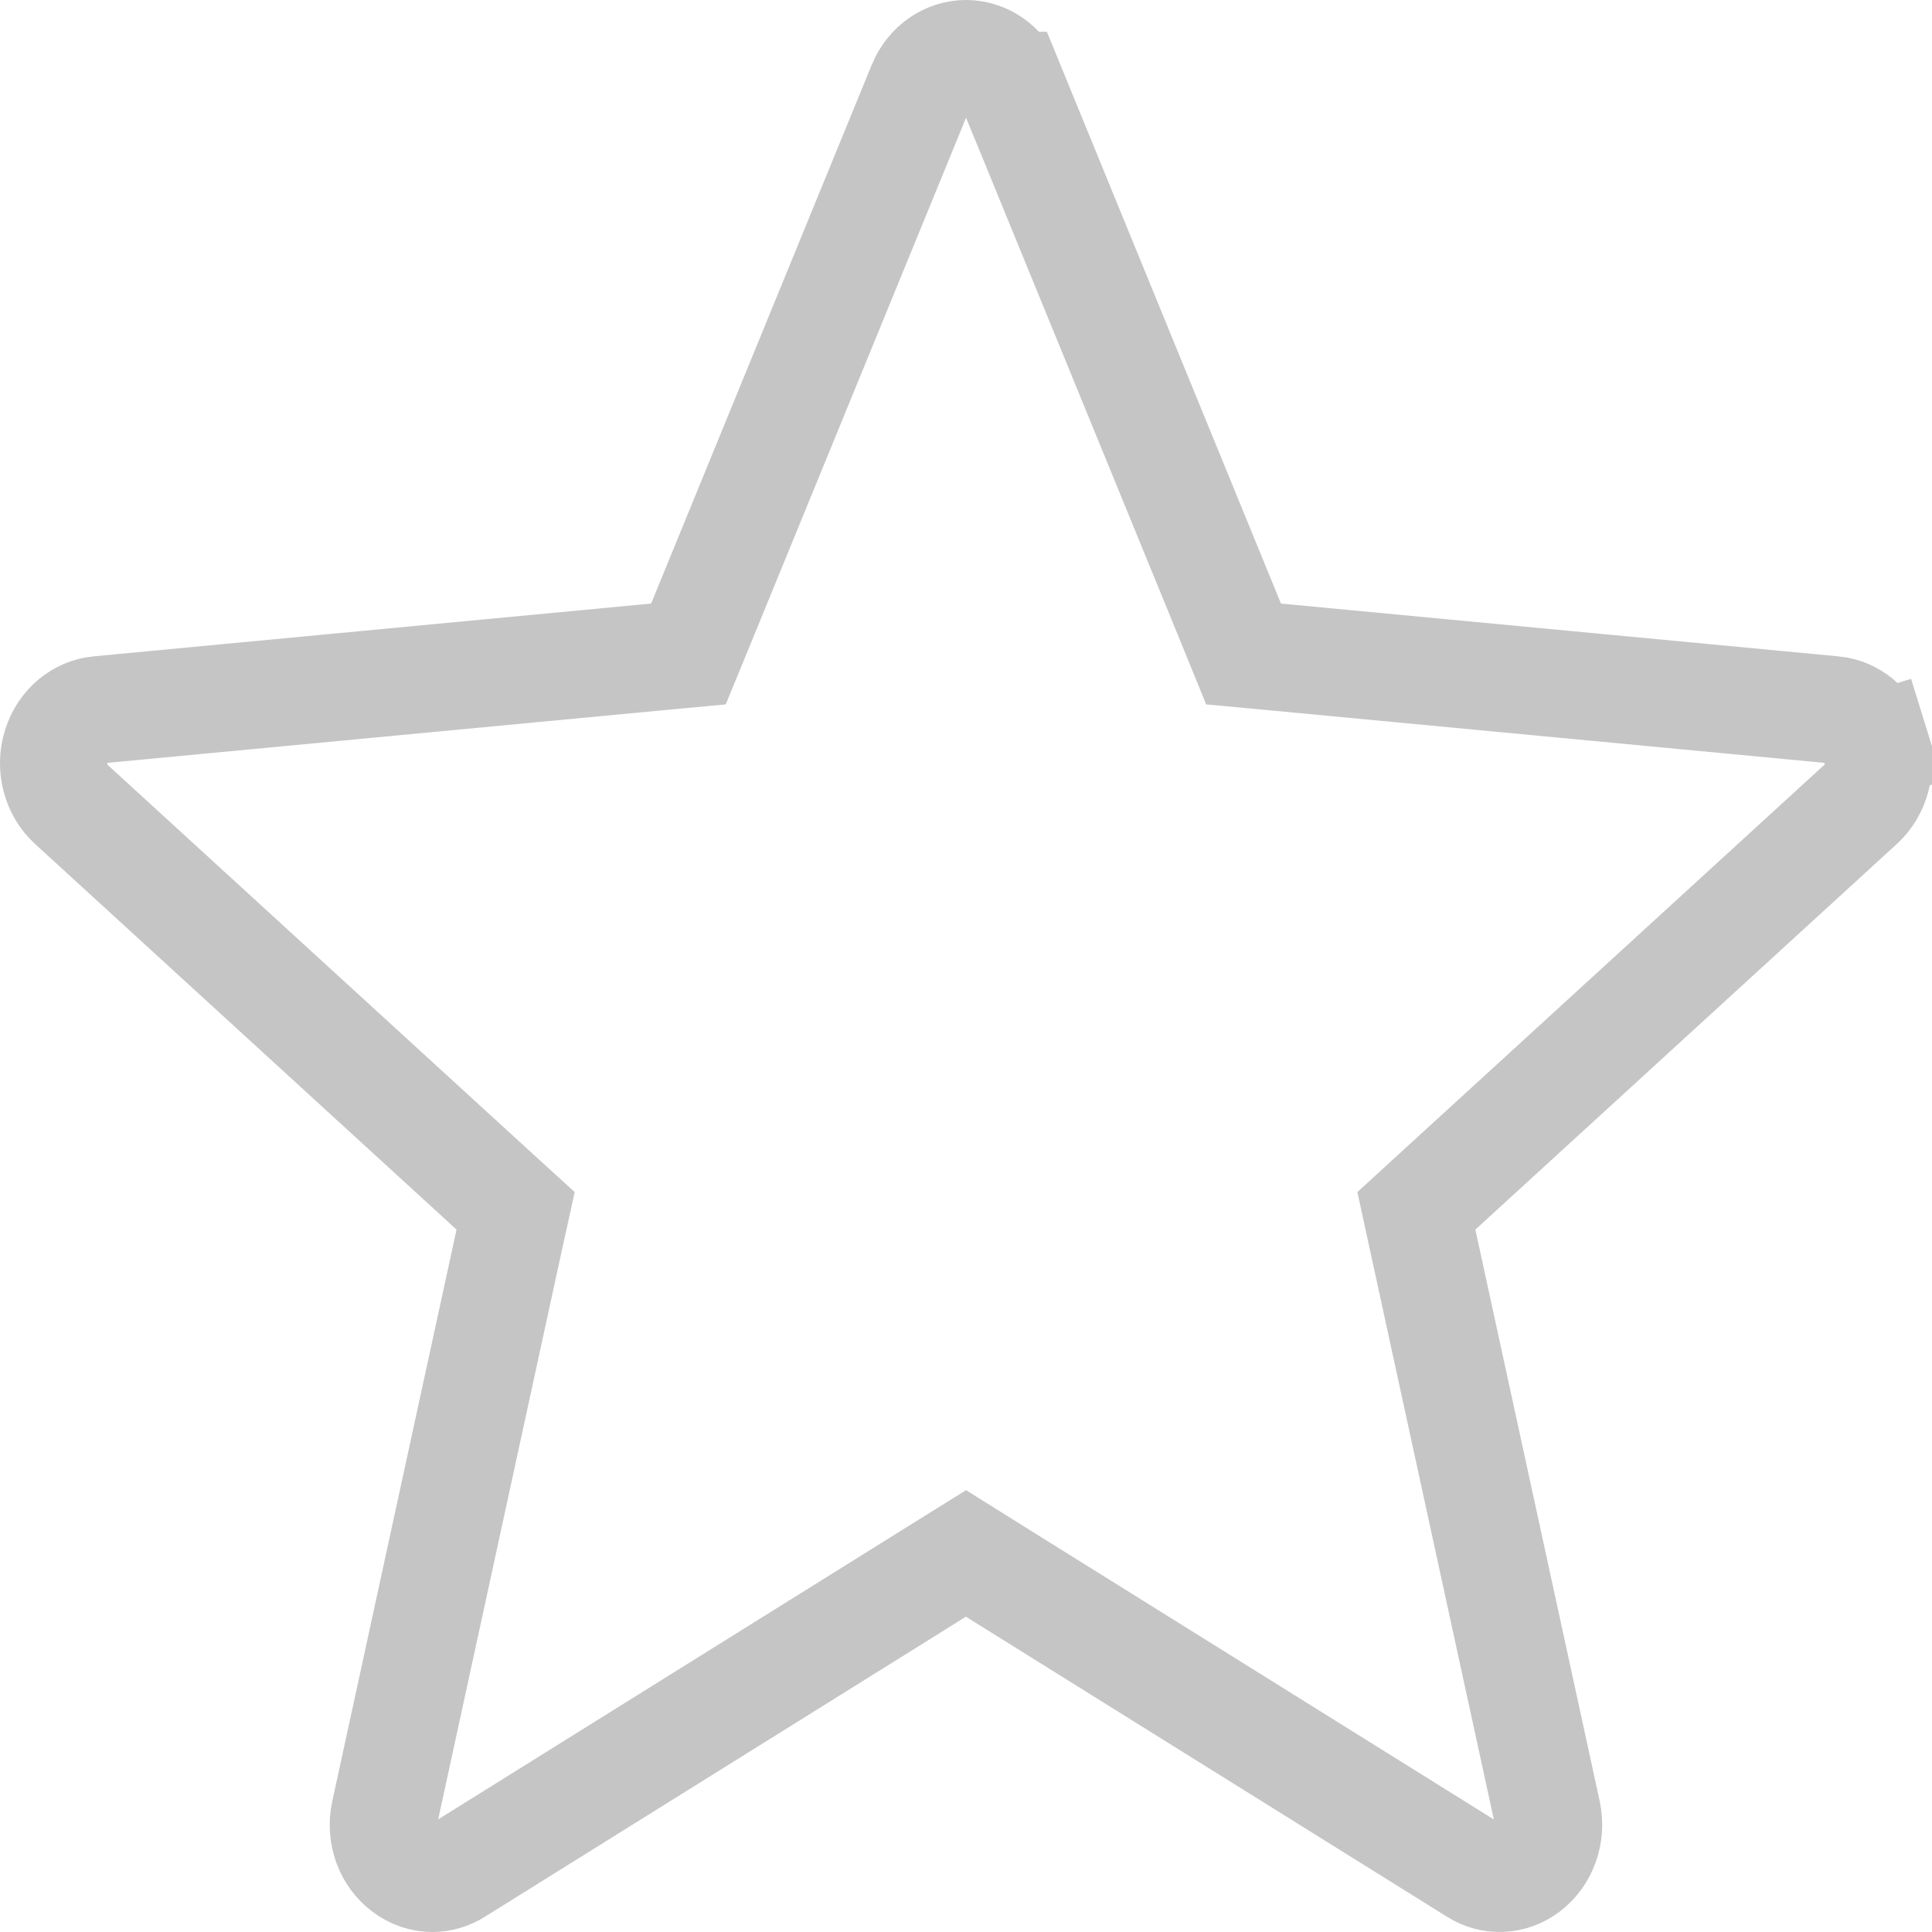 <svg width="18" height="18" viewBox="0 0 18 18" fill="none" xmlns="http://www.w3.org/2000/svg">
<path d="M17.082 6.613L17.083 6.613C17.254 6.629 17.414 6.752 17.475 6.95L17.953 6.802L17.476 6.95C17.538 7.151 17.477 7.364 17.335 7.494L17.335 7.494L13.408 11.087L13.196 11.281L13.257 11.562L14.415 16.885C14.46 17.092 14.38 17.297 14.23 17.411L14.23 17.411C14.084 17.521 13.896 17.529 13.746 17.434L13.745 17.433L9.265 14.639L9 14.473L8.735 14.638L4.254 17.433L4.254 17.433C4.181 17.479 4.103 17.5 4.028 17.5C3.941 17.5 3.85 17.472 3.769 17.41C3.619 17.298 3.539 17.093 3.585 16.885L4.742 11.562L4.804 11.281L4.591 11.087L0.664 7.494L0.663 7.493C0.523 7.365 0.462 7.151 0.524 6.951C0.586 6.753 0.746 6.63 0.917 6.613C0.918 6.613 0.918 6.613 0.918 6.613L6.113 6.121L6.414 6.093L6.529 5.813L8.583 0.797C8.583 0.797 8.583 0.796 8.583 0.796C8.662 0.605 8.83 0.5 9 0.5C9.17 0.5 9.339 0.606 9.417 0.796C9.417 0.796 9.417 0.796 9.418 0.796L11.472 5.813L11.586 6.093L11.887 6.121L17.082 6.613Z" stroke="#C5C5C5"/>
</svg>

